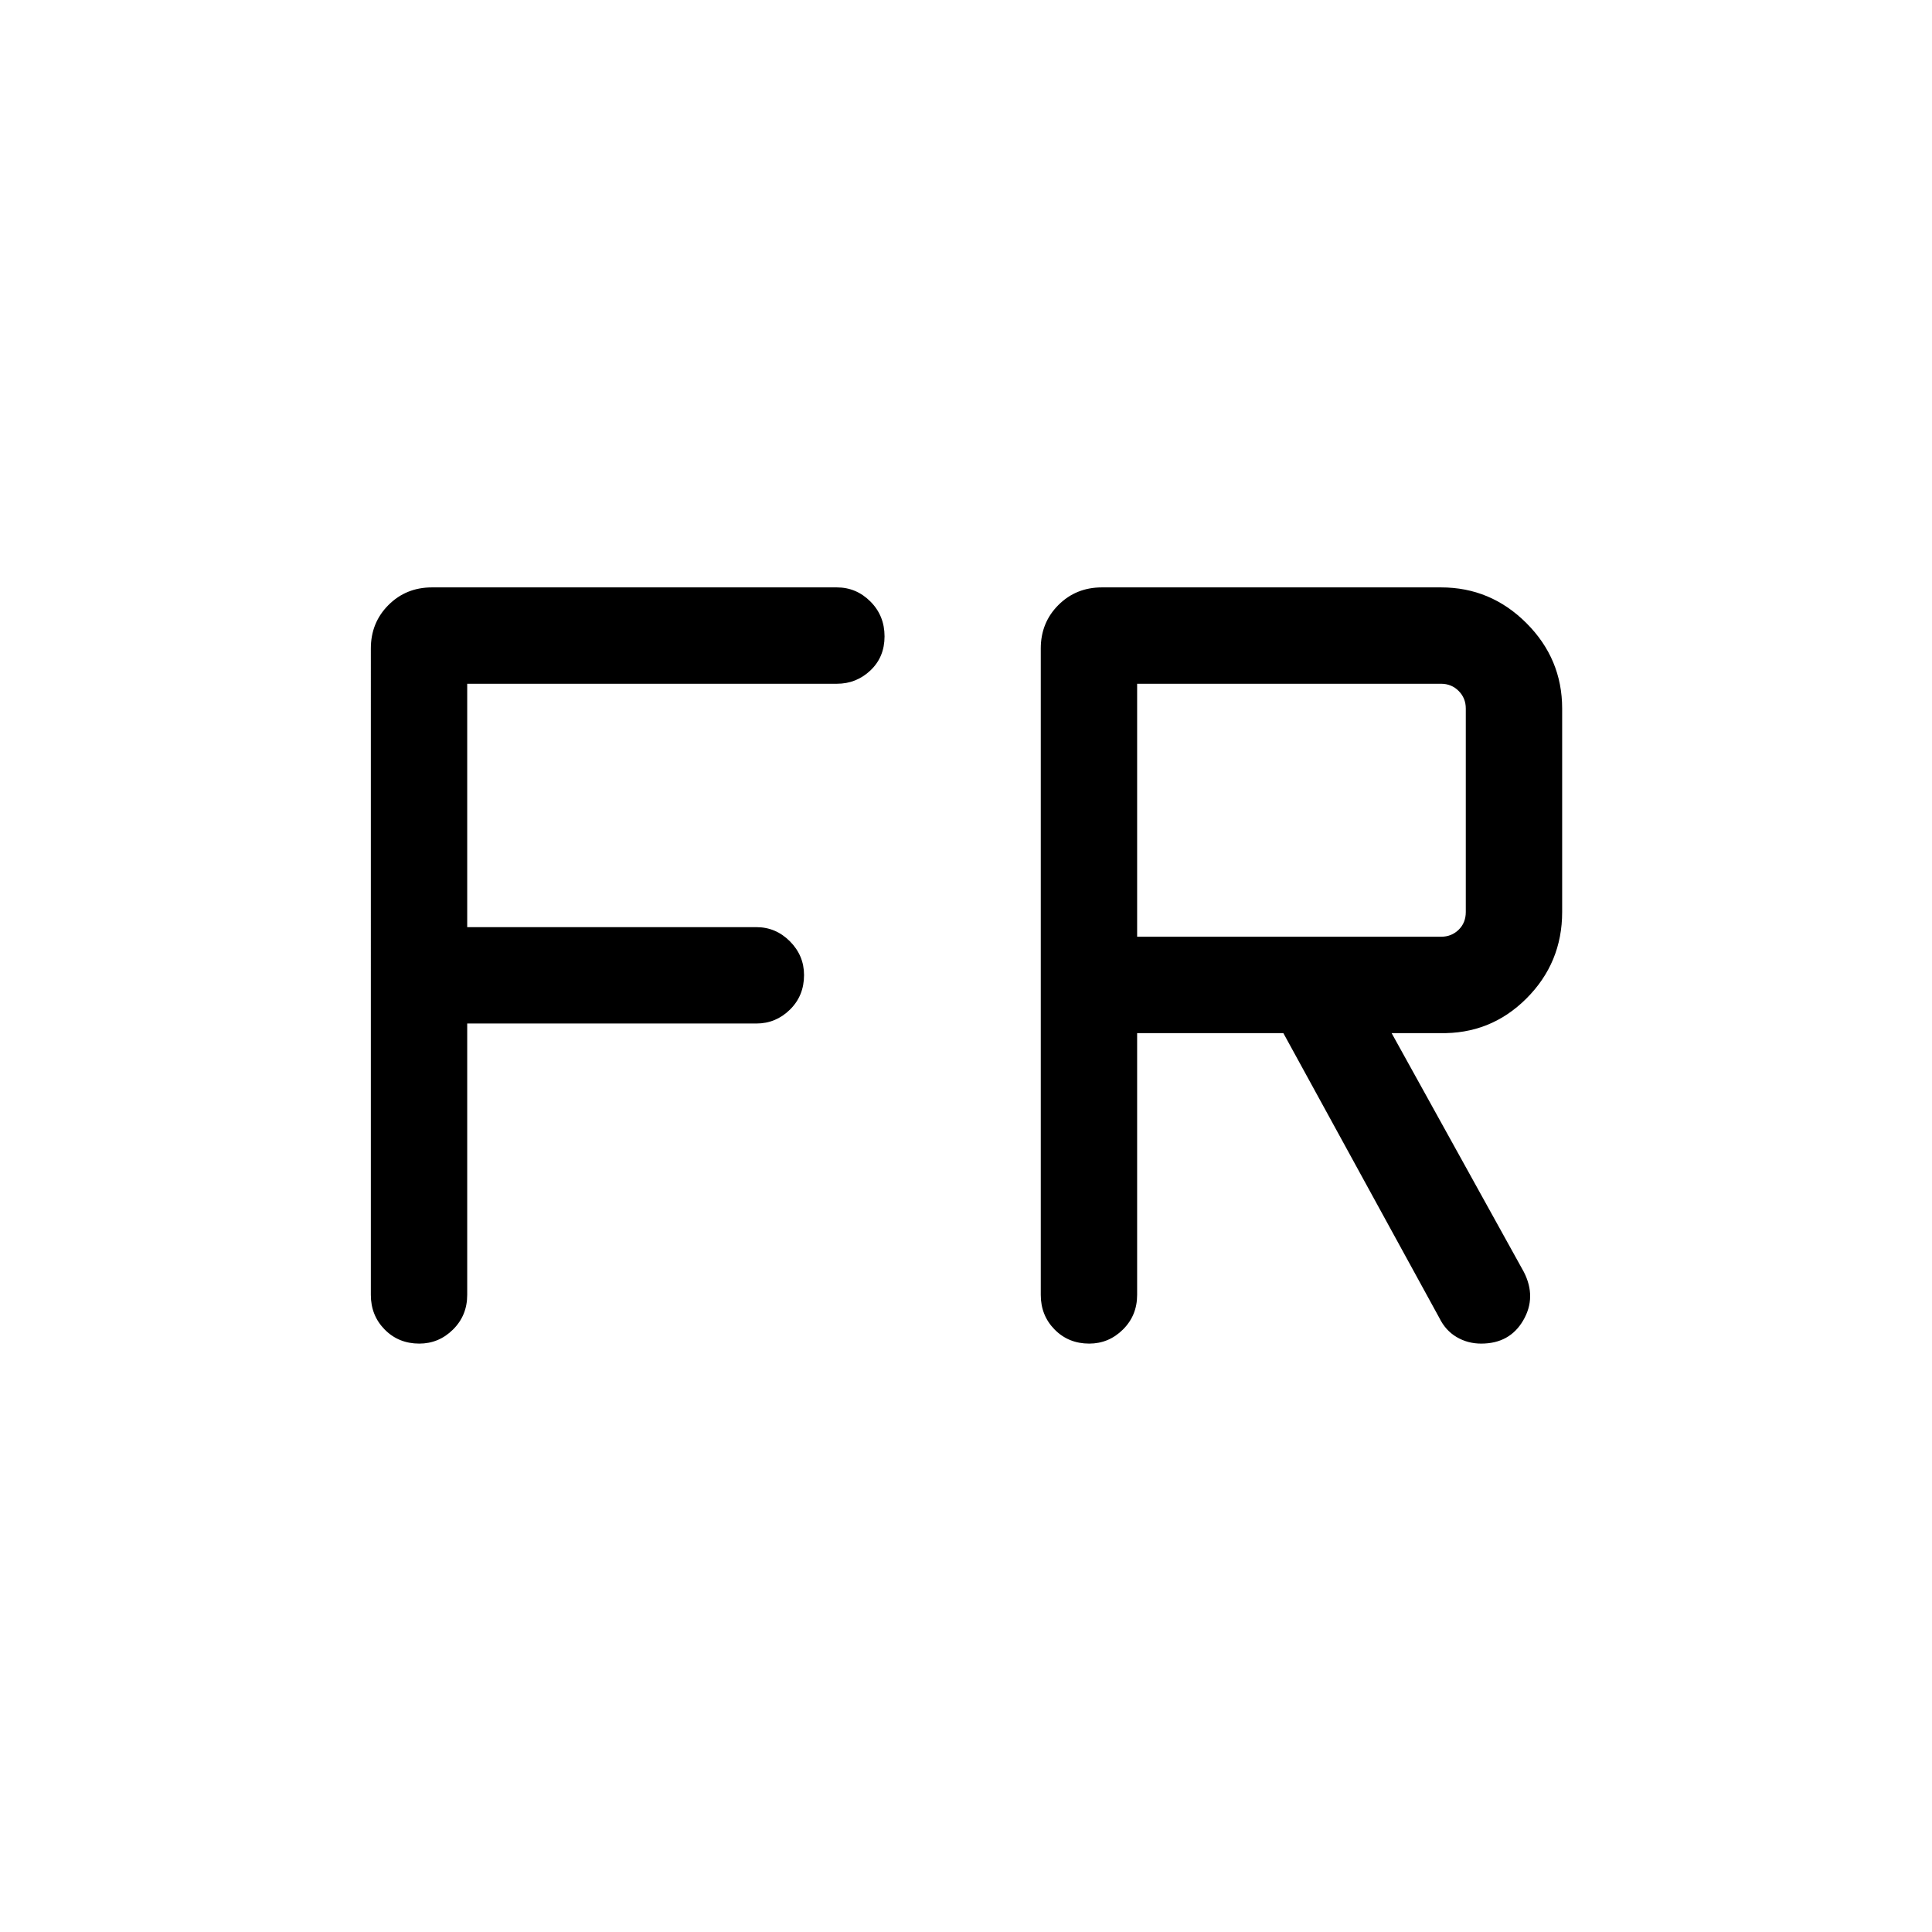 <svg xmlns="http://www.w3.org/2000/svg" height="40" viewBox="0 96 960 960" width="40"><path d="M208.34 763.628q-10.288 0-17.179-6.987-6.891-6.987-6.891-17.218V418.231q0-12.846 8.757-21.602 8.756-8.757 21.602-8.757h201.218q9.655 0 16.667 7.026 7.012 7.026 7.012 17.314t-7.012 16.916q-7.012 6.628-16.667 6.628H232.154v120.937h143.693q9.655 0 16.667 7.051 7.012 7.051 7.012 16.763 0 10.288-7.012 17.178-7.012 6.891-16.667 6.891H232.154v134.847q0 10.231-7.051 17.218t-16.763 6.987Zm332.884 0q-10.288 0-17.179-6.987-6.891-6.987-6.891-17.218V418.231q0-12.846 8.756-21.602 8.757-8.757 21.603-8.757h168.525q24.681 0 42.436 17.756 17.756 17.755 17.756 42.436v101.09q0 25.29-17.814 43.049-17.814 17.758-43.084 17.143h-23.846l65.706 118.68q6.41 12.538-.313 24.07t-20.872 11.532q-6.699 0-12.223-3.256-5.525-3.256-8.604-9.552l-77.488-141.474h-72.655v130.077q0 10.231-7.051 17.218-7.05 6.987-16.762 6.987Zm23.813-202.166h151.001q5.192 0 8.75-3.461 3.558-3.462 3.558-8.847v-101.09q0-5.192-3.558-8.75t-8.75-3.558H565.037v125.706Z"/></svg>